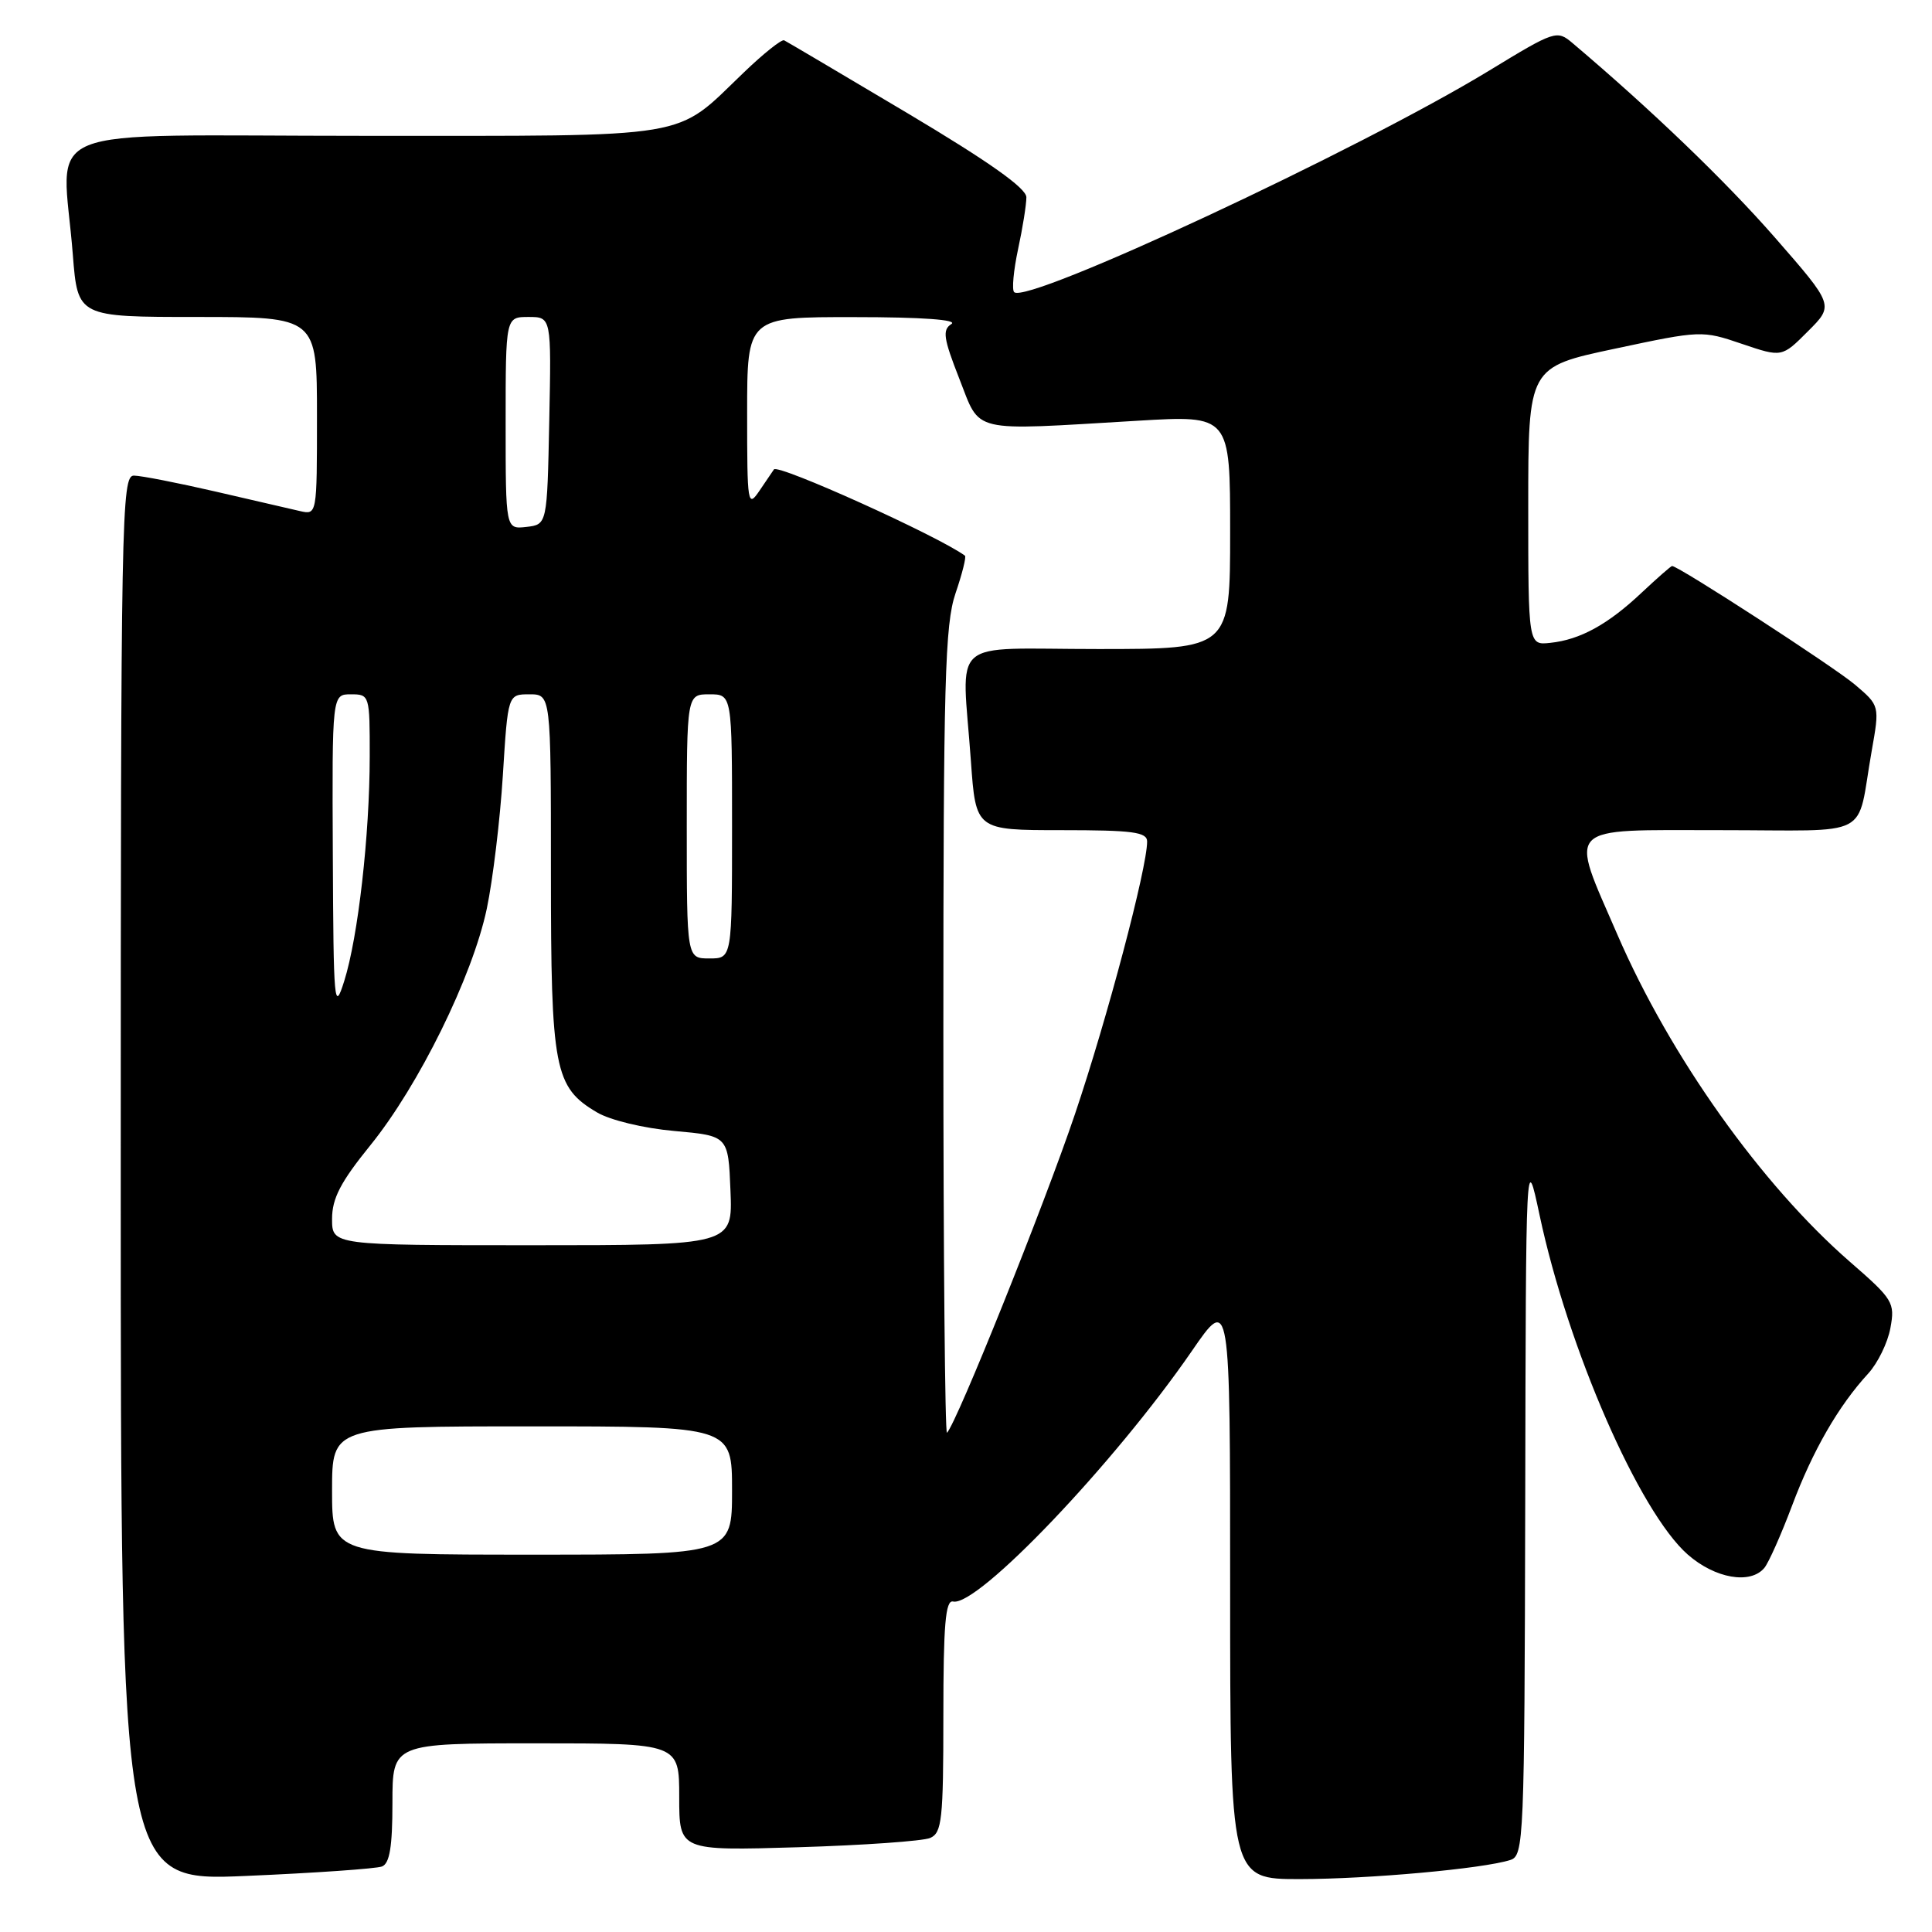 <?xml version="1.0" encoding="UTF-8" standalone="no"?>
<!DOCTYPE svg PUBLIC "-//W3C//DTD SVG 1.1//EN" "http://www.w3.org/Graphics/SVG/1.1/DTD/svg11.dtd" >
<svg xmlns="http://www.w3.org/2000/svg" xmlns:xlink="http://www.w3.org/1999/xlink" version="1.1" viewBox="0 0 256 256">
 <g >
 <path fill="currentColor"
d=" M 50.61 247.32 C 51.63 246.93 52.00 244.71 52.00 238.89 C 52.00 231.00 52.00 231.00 71.00 231.00 C 90.00 231.00 90.00 231.00 90.00 238.12 C 90.00 245.24 90.00 245.24 105.75 244.77 C 114.41 244.51 122.29 243.95 123.25 243.54 C 124.81 242.87 125.00 241.10 125.00 227.35 C 125.00 215.27 125.28 211.98 126.29 212.21 C 129.52 212.94 147.65 193.93 157.91 179.04 C 163.00 171.64 163.00 171.64 163.00 210.32 C 163.00 249.00 163.00 249.00 172.25 248.99 C 181.41 248.98 196.48 247.62 200.12 246.46 C 201.92 245.89 202.00 243.98 202.10 199.18 C 202.19 152.50 202.19 152.50 204.00 161.00 C 207.77 178.73 217.20 200.33 223.64 205.99 C 227.26 209.16 231.94 209.98 233.79 207.75 C 234.36 207.06 236.01 203.35 237.46 199.50 C 240.19 192.22 243.61 186.28 247.55 182.00 C 248.81 180.62 250.14 177.91 250.49 175.96 C 251.11 172.60 250.85 172.17 245.12 167.19 C 233.38 156.97 221.32 140.01 214.32 123.86 C 207.92 109.09 207.03 110.00 227.86 110.00 C 248.50 110.00 245.91 111.35 248.01 99.50 C 249.07 93.50 249.07 93.50 245.78 90.71 C 243.01 88.36 222.42 75.00 221.56 75.00 C 221.41 75.00 219.60 76.59 217.54 78.52 C 213.08 82.73 209.40 84.76 205.43 85.18 C 202.50 85.50 202.50 85.50 202.50 67.07 C 202.50 48.64 202.50 48.64 214.00 46.20 C 225.36 43.78 225.55 43.77 230.80 45.56 C 236.11 47.36 236.11 47.36 239.56 43.90 C 243.02 40.45 243.02 40.45 235.18 31.47 C 228.62 23.97 218.84 14.57 208.37 5.71 C 206.30 3.96 206.05 4.04 197.35 9.34 C 180.08 19.86 136.06 40.39 134.38 38.71 C 134.06 38.40 134.30 35.83 134.90 33.02 C 135.51 30.20 136.00 27.11 136.00 26.14 C 136.00 24.94 131.06 21.44 120.25 15.00 C 111.59 9.85 104.23 5.50 103.90 5.34 C 103.56 5.19 101.16 7.10 98.56 9.60 C 89.21 18.55 92.57 17.99 48.25 18.00 C 3.62 18.00 8.28 16.10 9.65 33.75 C 10.30 42.00 10.30 42.00 26.15 42.00 C 42.00 42.00 42.00 42.00 42.00 55.12 C 42.00 68.21 42.00 68.23 39.75 67.72 C 38.51 67.43 33.45 66.26 28.50 65.12 C 23.55 63.98 18.71 63.03 17.75 63.02 C 16.10 63.00 16.00 68.09 16.00 156.14 C 16.00 249.29 16.00 249.29 32.61 248.57 C 41.75 248.18 49.85 247.61 50.61 247.32 Z  M 44.00 197.50 C 44.00 189.00 44.00 189.00 70.50 189.00 C 97.00 189.00 97.00 189.00 97.00 197.50 C 97.00 206.00 97.00 206.00 70.50 206.00 C 44.00 206.00 44.00 206.00 44.00 197.50 Z  M 125.00 136.84 C 125.00 90.26 125.21 82.75 126.61 78.62 C 127.50 76.02 128.06 73.77 127.86 73.63 C 124.28 71.01 103.09 61.44 102.55 62.20 C 102.43 62.37 101.59 63.61 100.67 64.97 C 99.07 67.34 99.00 66.92 99.00 54.72 C 99.00 42.00 99.00 42.00 113.25 42.02 C 122.20 42.02 126.97 42.37 126.06 42.94 C 124.85 43.71 125.01 44.82 127.11 50.17 C 129.99 57.48 128.28 57.08 150.75 55.75 C 163.00 55.02 163.00 55.02 163.00 70.51 C 163.00 86.00 163.00 86.00 145.50 86.00 C 125.38 86.00 127.47 84.16 128.65 100.85 C 129.30 110.00 129.30 110.00 140.65 110.00 C 150.10 110.00 152.00 110.25 152.00 111.51 C 152.00 115.00 146.72 134.94 142.44 147.62 C 138.37 159.68 126.77 188.56 125.48 189.85 C 125.22 190.12 125.00 166.26 125.00 136.84 Z  M 44.00 161.51 C 44.00 158.79 45.14 156.61 49.07 151.76 C 55.48 143.85 62.60 129.40 64.50 120.42 C 65.30 116.61 66.26 108.66 66.63 102.75 C 67.30 92.00 67.30 92.00 70.15 92.00 C 73.00 92.00 73.00 92.00 73.00 115.60 C 73.00 141.71 73.45 144.06 79.11 147.40 C 80.85 148.43 85.28 149.50 89.34 149.86 C 96.50 150.50 96.50 150.50 96.79 157.75 C 97.09 165.00 97.09 165.00 70.54 165.00 C 44.00 165.00 44.00 165.00 44.00 161.51 Z  M 44.10 113.25 C 44.00 92.00 44.00 92.00 46.50 92.00 C 48.97 92.00 49.00 92.11 48.99 100.25 C 48.98 110.67 47.45 124.16 45.61 130.00 C 44.29 134.20 44.19 133.10 44.10 113.25 Z  M 91.00 109.50 C 91.00 92.00 91.00 92.00 94.00 92.00 C 97.00 92.00 97.00 92.00 97.00 109.50 C 97.00 127.00 97.00 127.00 94.00 127.00 C 91.00 127.00 91.00 127.00 91.00 109.50 Z  M 67.00 56.07 C 67.00 42.00 67.00 42.00 70.03 42.00 C 73.06 42.00 73.06 42.00 72.78 55.75 C 72.50 69.50 72.50 69.50 69.75 69.82 C 67.00 70.13 67.00 70.13 67.00 56.07 Z "/>
</g>
</svg>